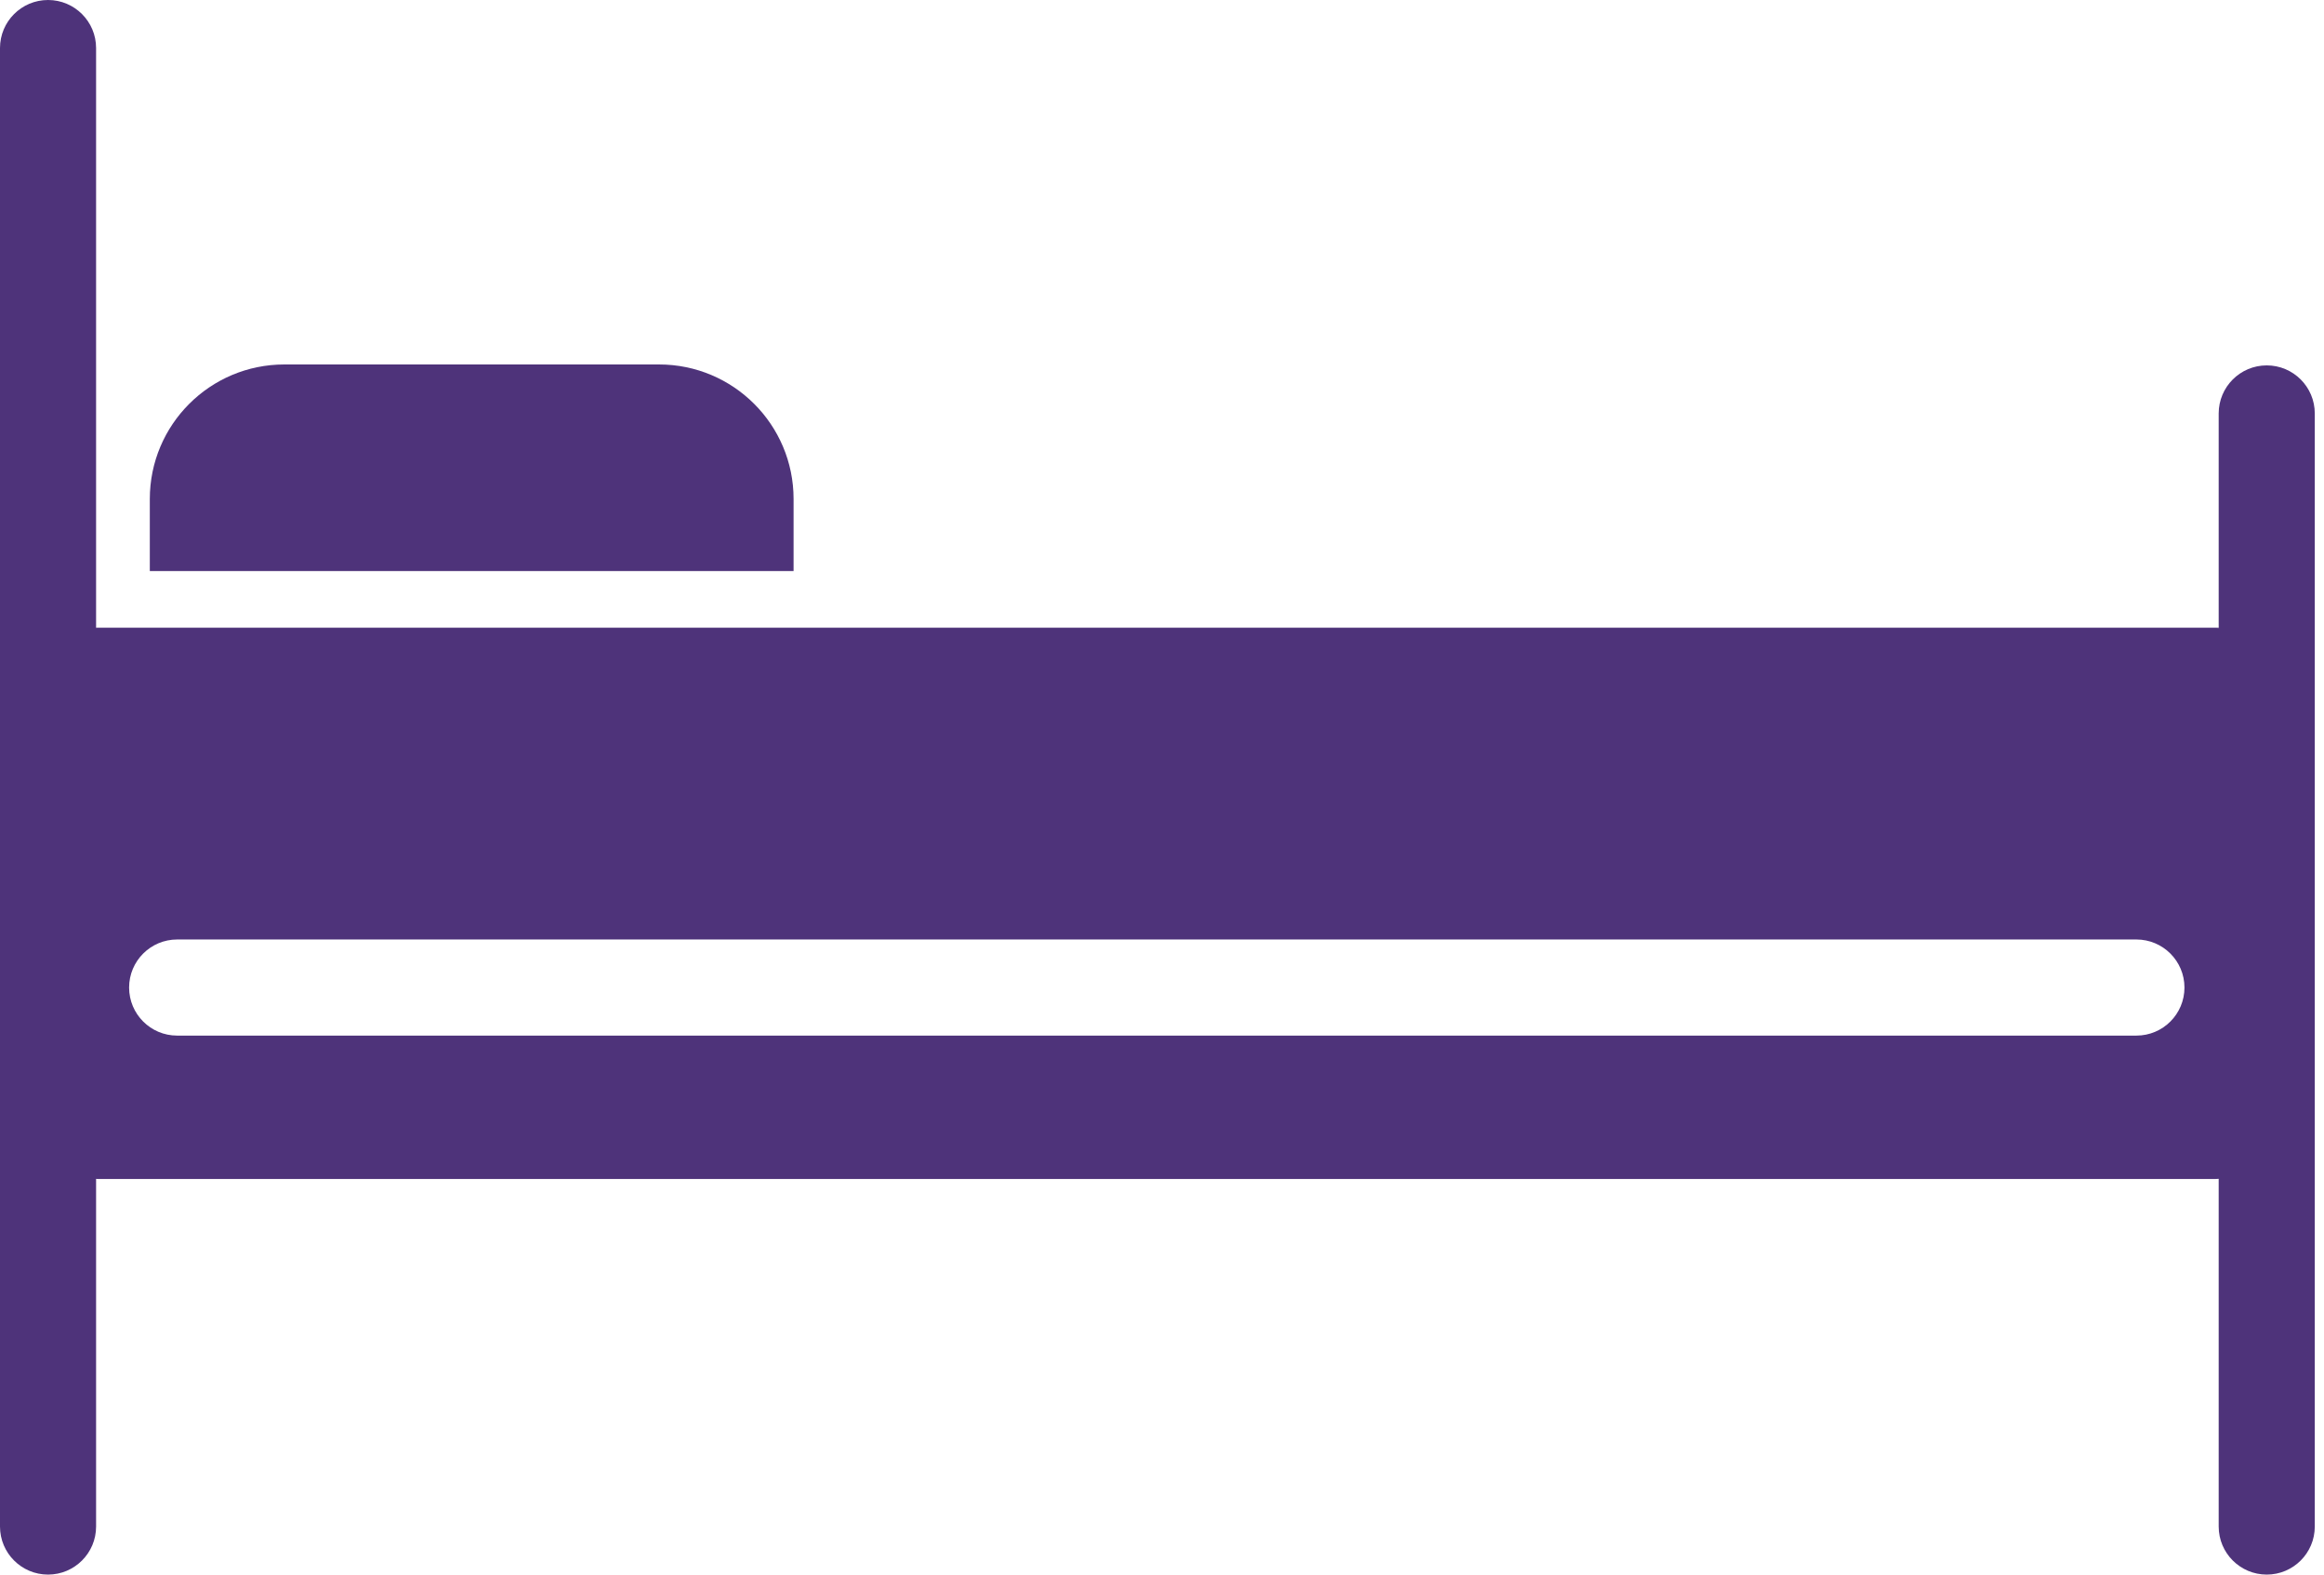 <svg width="121" height="82" viewBox="0 0 121 82" fill="none" xmlns="http://www.w3.org/2000/svg">
<path d="M118.019 19.021C116.637 19.021 115.517 20.141 115.517 21.523V32.683C115.465 32.68 115.414 32.675 115.362 32.675H5.095C5.064 32.675 5.034 32.679 5.003 32.68V2.501C5.003 1.12 3.883 0 2.501 0C1.12 0 0 1.12 0 2.501V79.466C0 80.848 1.12 81.968 2.501 81.968C3.883 81.968 5.003 80.848 5.003 79.466V61.368C5.034 61.369 5.064 61.373 5.095 61.373H115.362C115.414 61.373 115.465 61.368 115.517 61.365V79.466C115.517 80.848 116.637 81.968 118.019 81.968C119.4 81.968 120.52 80.848 120.52 79.466V21.523C120.52 20.141 119.4 19.021 118.019 19.021ZM111.234 53.91H9.223C7.842 53.91 6.722 52.79 6.722 51.408C6.722 50.027 7.842 48.907 9.223 48.907H111.234C112.615 48.907 113.735 50.027 113.735 51.408C113.735 52.79 112.615 53.91 111.234 53.91Z" fill="#4E337A"/>
<path d="M41.318 25.976C41.318 22.108 38.182 18.973 34.314 18.973H14.804C10.936 18.973 7.8 22.108 7.8 25.976V29.728H41.318V25.976Z" fill="#4E337A"/>
</svg>
